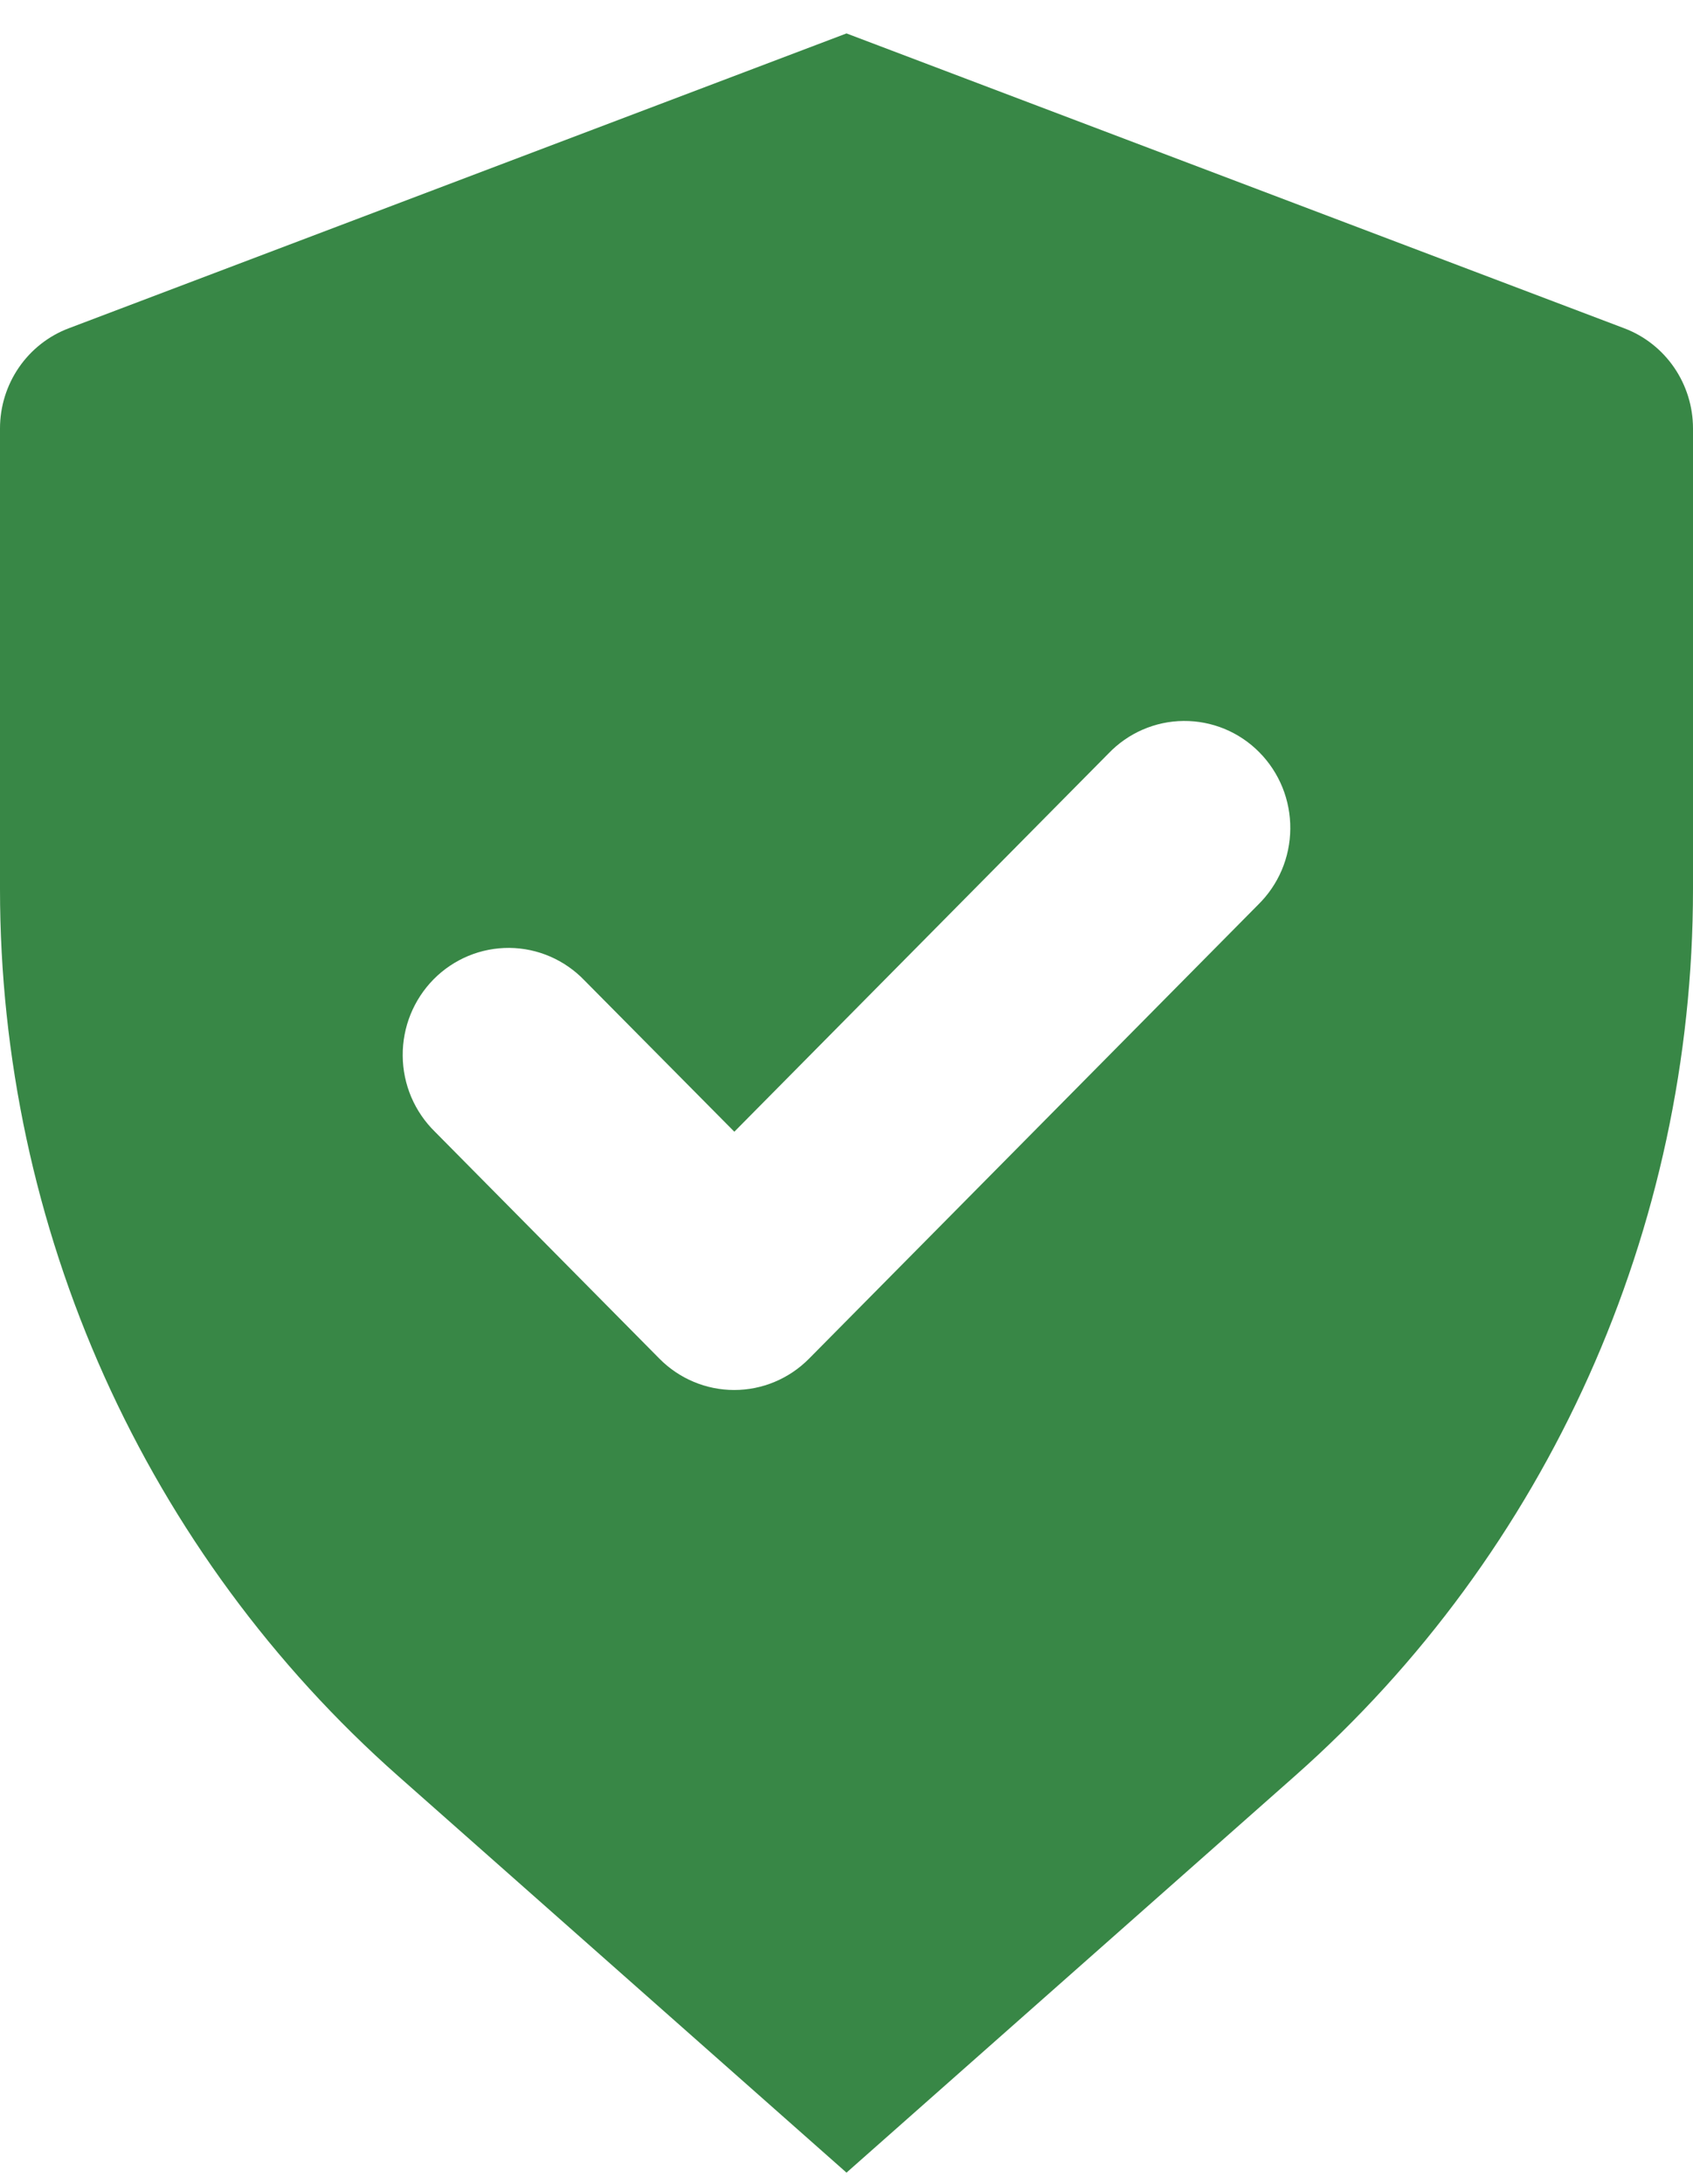 <svg width="38" height="49" viewBox="0 0 38 49" fill="none" xmlns="http://www.w3.org/2000/svg">
<path d="M1.541 7.367L19 0.75L36.459 7.367C36.911 7.538 37.301 7.845 37.577 8.247C37.852 8.648 38 9.125 38 9.613V19.95C38 27.575 34.742 34.83 29.063 39.851L19 48.75L8.937 39.851C6.13 37.369 3.881 34.309 2.339 30.877C0.798 27.445 0 23.719 0 19.95V9.613C0 9.125 0.148 8.648 0.423 8.247C0.699 7.845 1.089 7.538 1.541 7.367ZM16.48 25.391L13.122 22.002C12.903 21.773 12.641 21.59 12.351 21.464C12.061 21.338 11.75 21.272 11.434 21.269C11.119 21.267 10.806 21.327 10.514 21.448C10.222 21.569 9.957 21.747 9.734 21.972C9.511 22.198 9.335 22.466 9.215 22.761C9.096 23.055 9.036 23.372 9.039 23.69C9.041 24.009 9.107 24.324 9.231 24.617C9.356 24.909 9.537 25.174 9.764 25.396L14.801 30.486C15.246 30.936 15.85 31.189 16.48 31.189C17.11 31.189 17.714 30.936 18.159 30.486L28.236 20.303C28.463 20.081 28.644 19.817 28.769 19.524C28.893 19.231 28.959 18.916 28.961 18.597C28.964 18.279 28.904 17.963 28.785 17.668C28.665 17.373 28.489 17.105 28.266 16.88C28.043 16.654 27.778 16.476 27.486 16.355C27.194 16.235 26.881 16.174 26.566 16.177C26.25 16.179 25.939 16.246 25.649 16.371C25.359 16.497 25.097 16.68 24.878 16.909L16.48 25.396V25.391Z" fill="#388746"/>
</svg>
